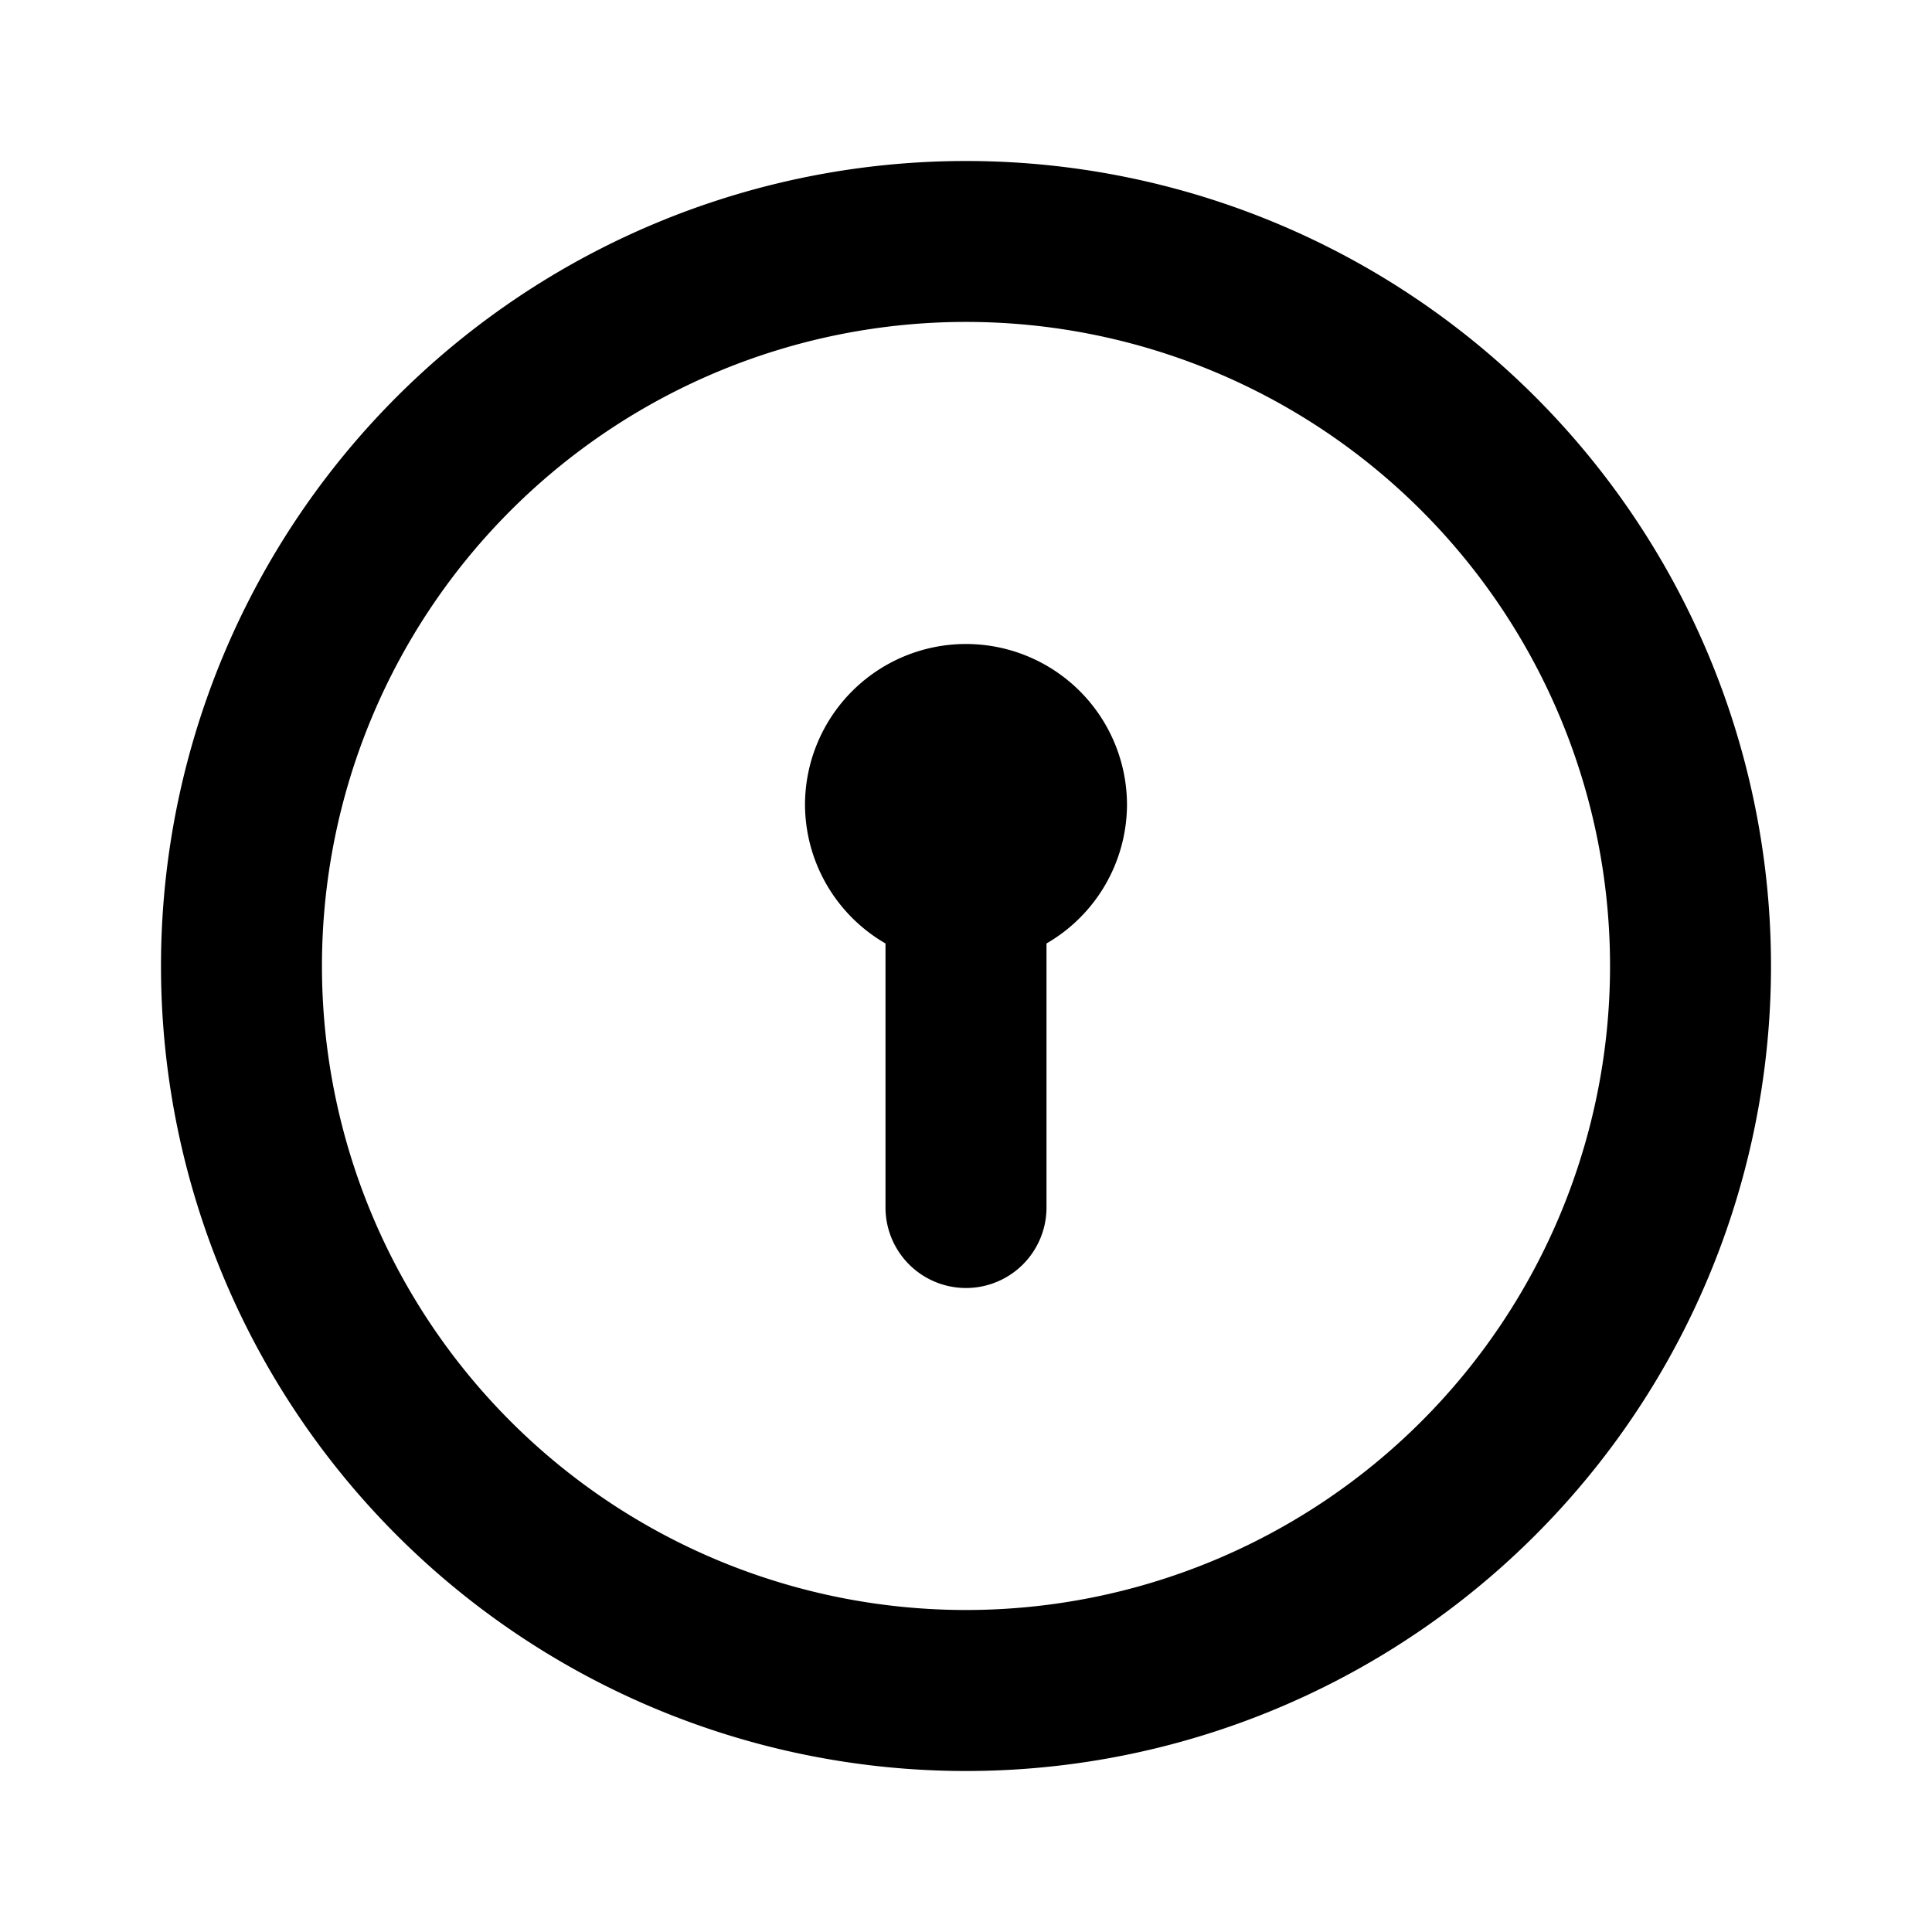 <svg xmlns="http://www.w3.org/2000/svg" width="24" height="24" fill="currentColor" viewBox="0 0 24 24">
  <path d="M12 8a2 2 0 0 0-2 2 2 2 0 0 0 1 1.72V15a1 1 0 0 0 2 0v-3.28A2 2 0 0 0 14 10a2 2 0 0 0-2-2Zm0-6a10 10 0 1 0 0 20 10 10 0 0 0 0-20Zm0 18a8 8 0 1 1 0-16.001A8 8 0 0 1 12 20Z"/>
</svg>
